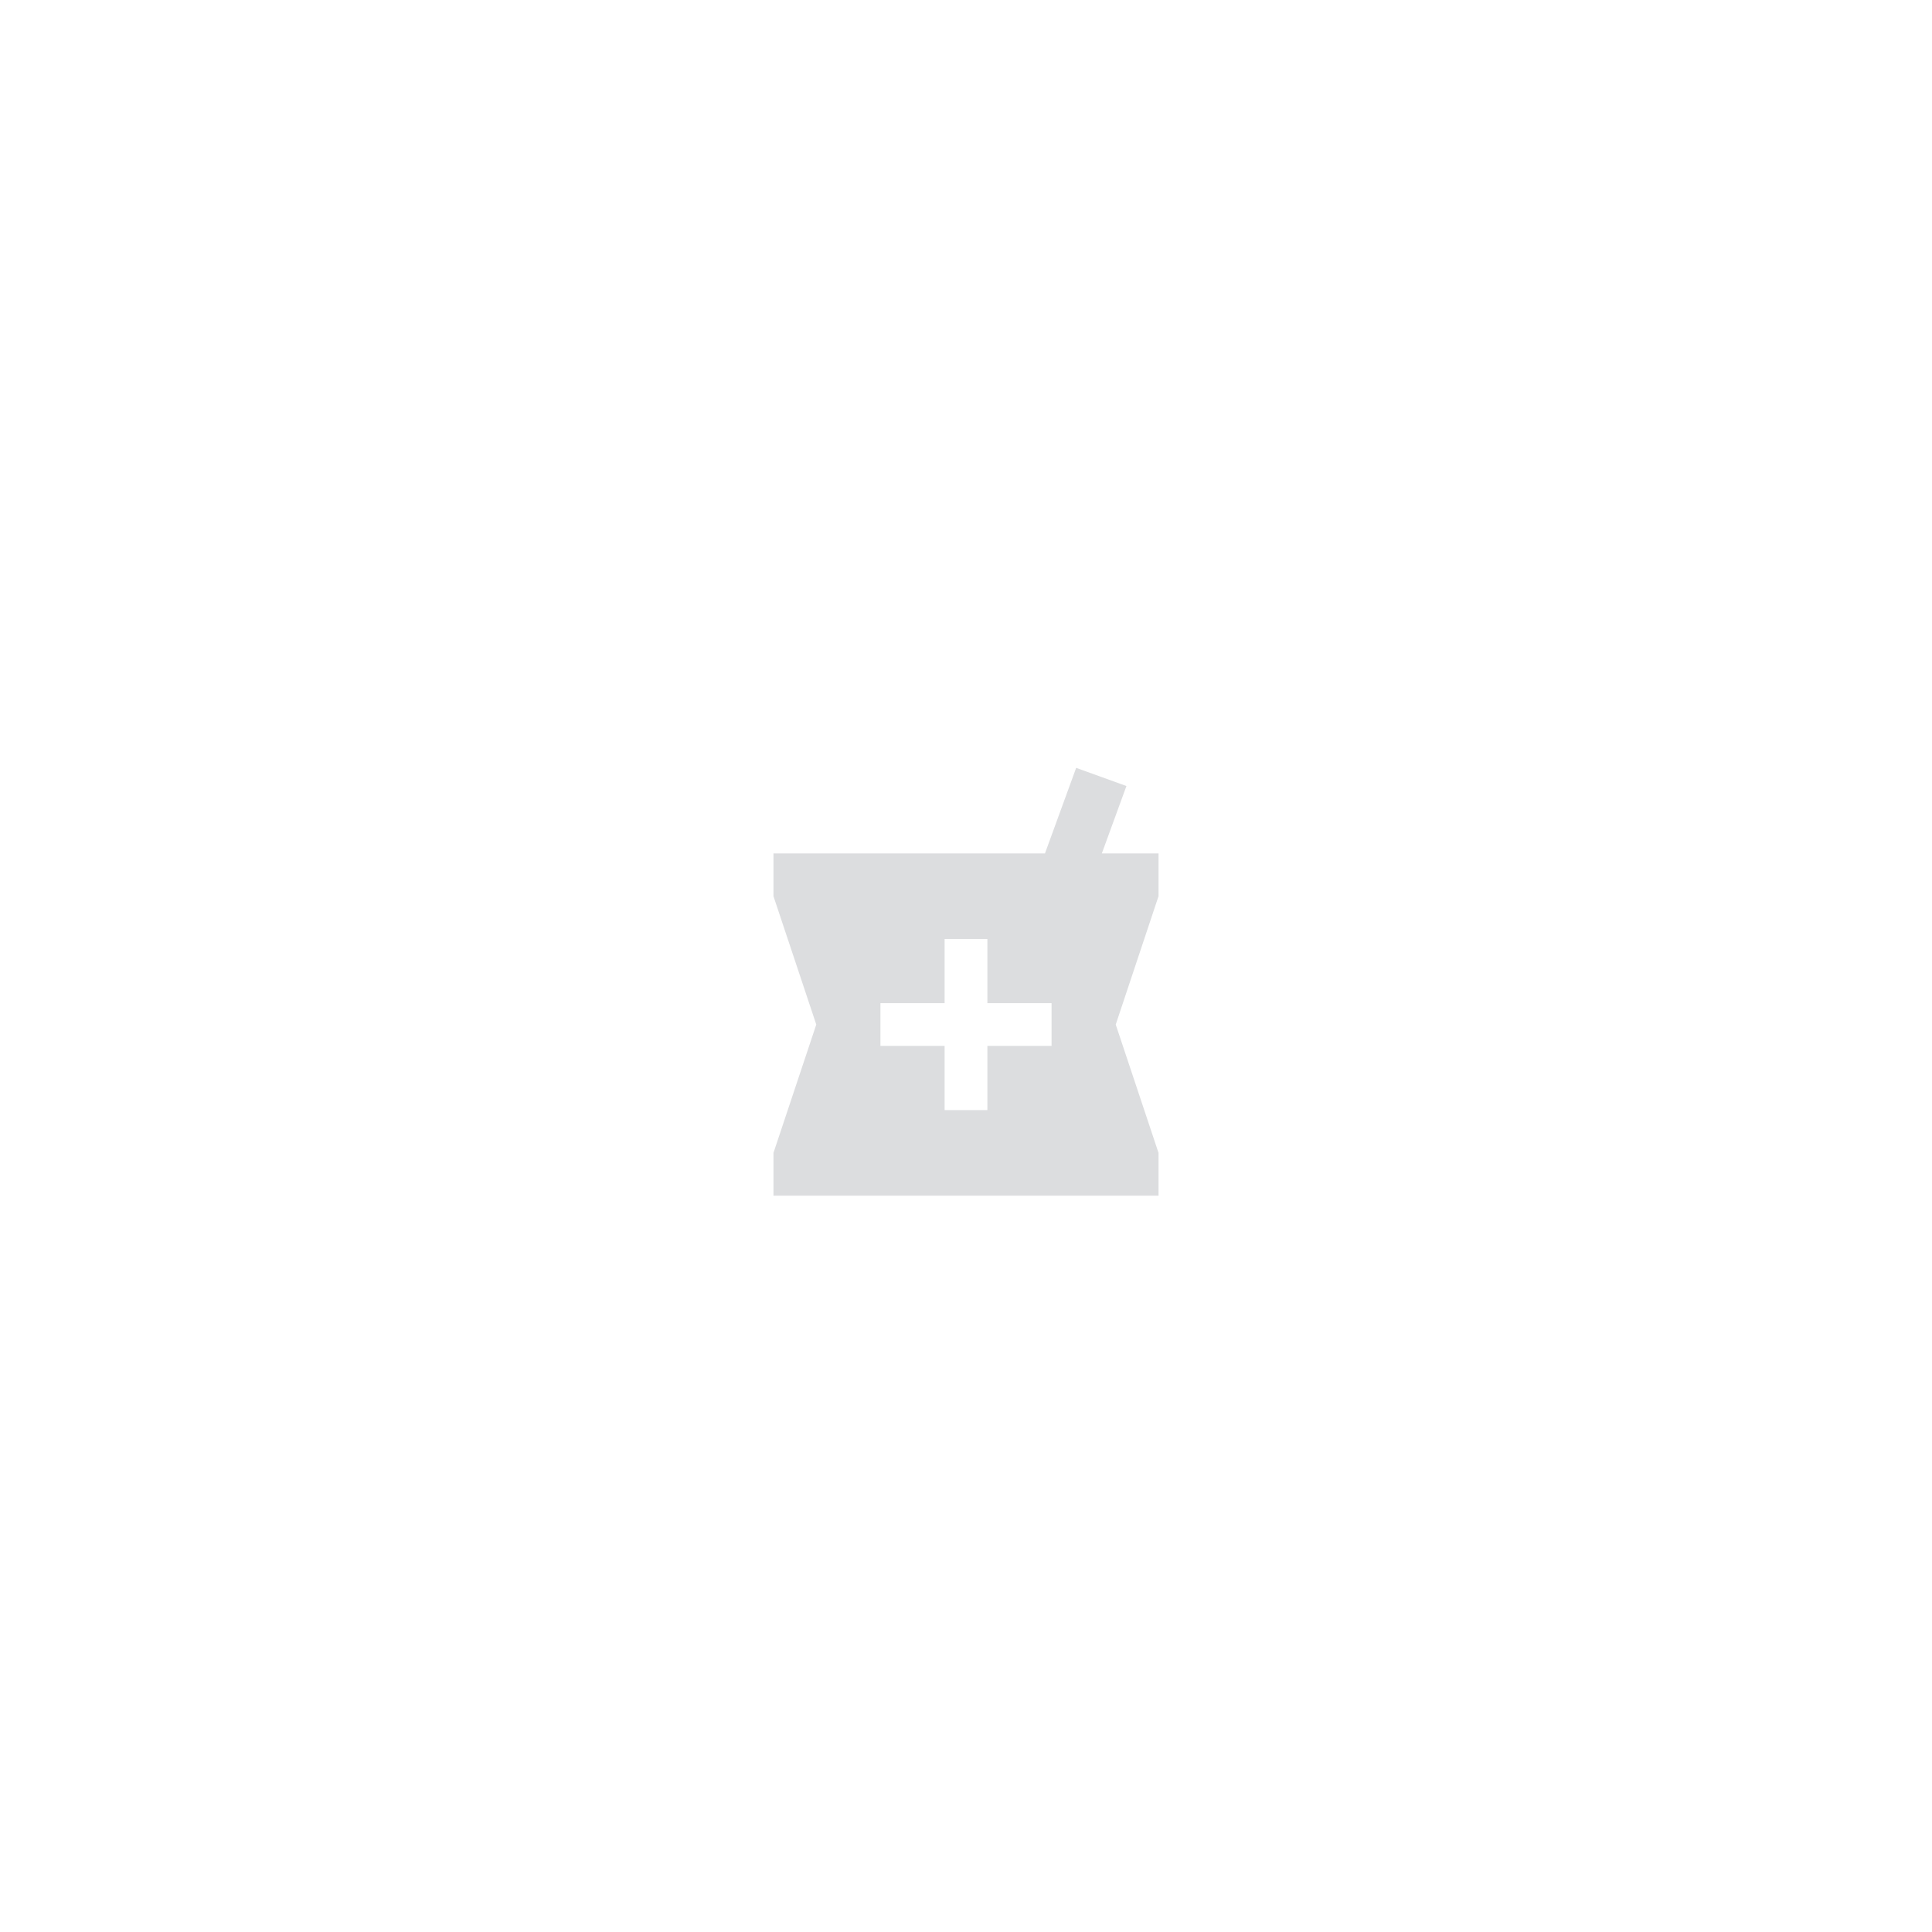 <svg width="52" height="52" viewBox="0 0 52 52" fill="none" xmlns="http://www.w3.org/2000/svg">
<g filter="url(#filter0_d_1459_875)">
<circle cx="26" cy="27" r="19" fill="white"/>
</g>
<g clip-path="url(#clip0_1459_875)">
<path d="M28.303 28.151H26.576V29.879H25.424V28.151H23.697V27H25.424V25.273H26.576V27H28.303M31.182 22.97H29.656L30.318 21.156L28.965 20.667L28.125 22.97H20.818V24.121L21.97 27.576L20.818 31.03V32.182H31.182V31.03L30.03 27.576L31.182 24.121V22.97Z" fill="#DCDDDF"/>
</g>
<defs>
<filter id="filter0_d_1459_875" x="0" y="0" width="52" height="52" filterUnits="userSpaceOnUse" color-interpolation-filters="sRGB">
<feFlood flood-opacity="0" result="BackgroundImageFix"/>
<feColorMatrix in="SourceAlpha" type="matrix" values="0 0 0 0 0 0 0 0 0 0 0 0 0 0 0 0 0 0 127 0" result="hardAlpha"/>
<feOffset dy="-1"/>
<feGaussianBlur stdDeviation="3.5"/>
<feComposite in2="hardAlpha" operator="out"/>
<feColorMatrix type="matrix" values="0 0 0 0 0.279 0 0 0 0 0.279 0 0 0 0 0.279 0 0 0 0.05 0"/>
<feBlend mode="normal" in2="BackgroundImageFix" result="effect1_dropShadow_1459_875"/>
<feBlend mode="normal" in="SourceGraphic" in2="effect1_dropShadow_1459_875" result="shape"/>
</filter>
<clipPath id="clip0_1459_875">
<rect width="13.818" height="13.818" fill="white" transform="translate(19.092 20.091)"/>
</clipPath>
</defs>
</svg>
